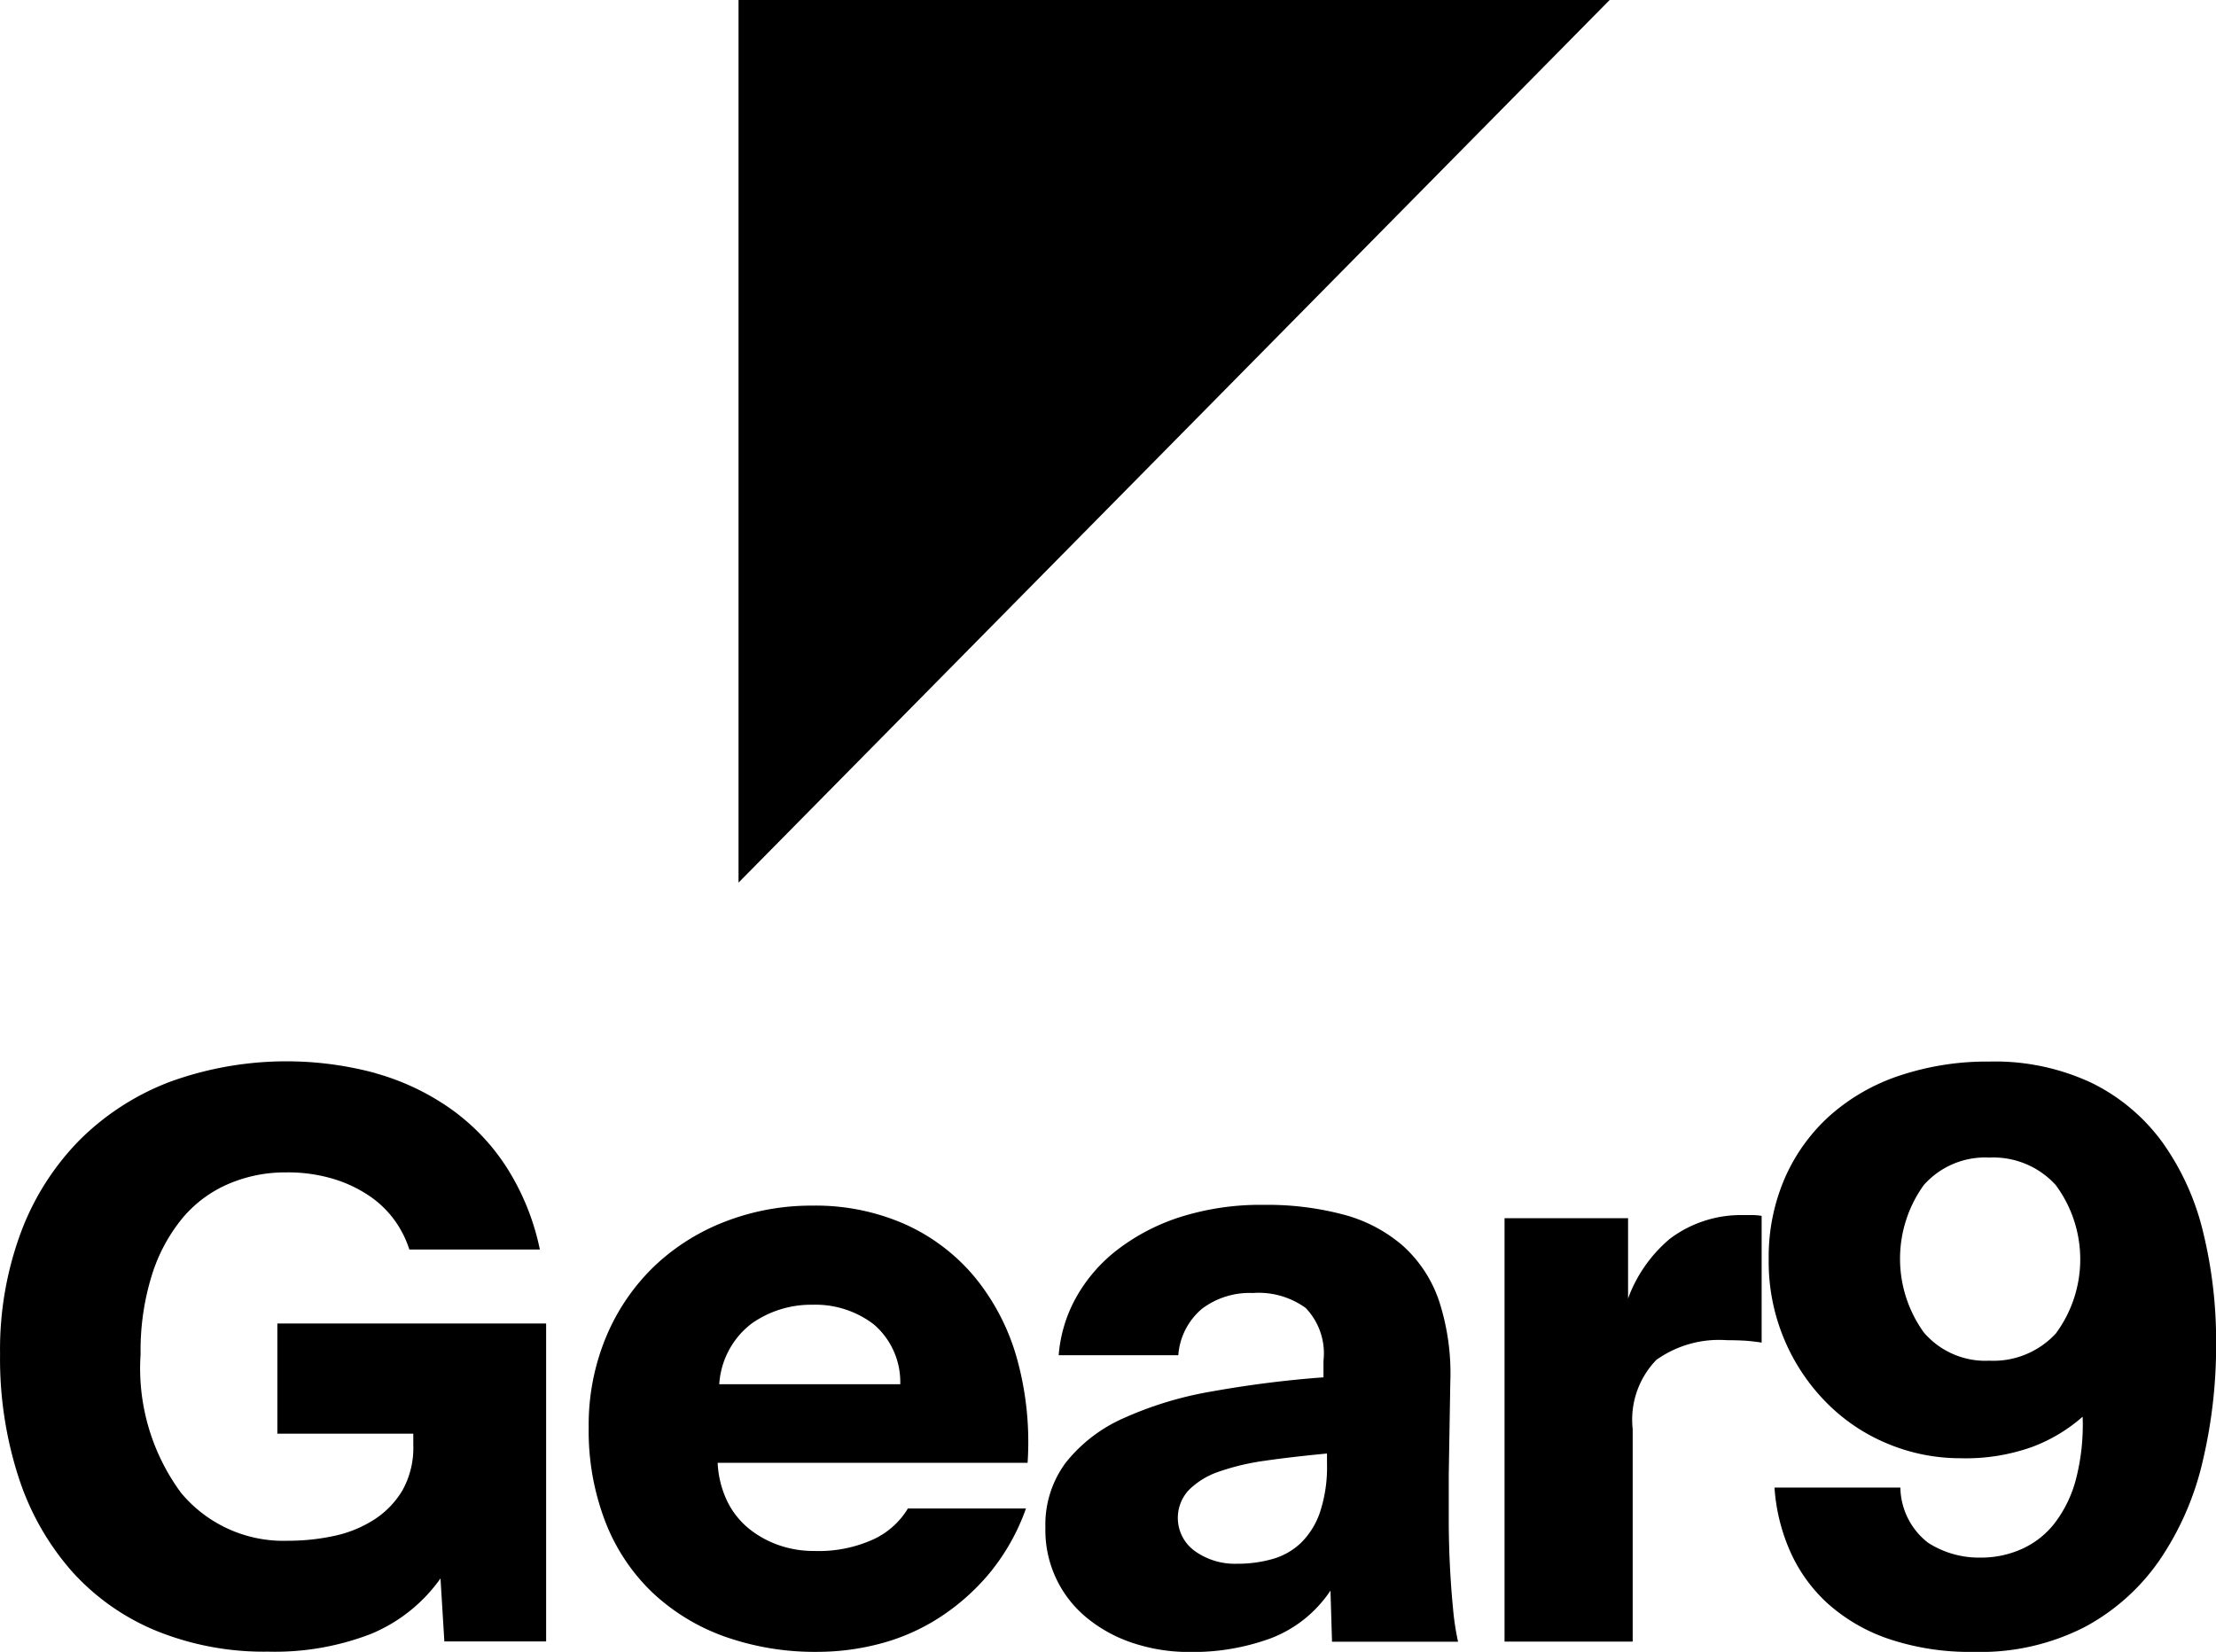 <svg id="Groupe_6089" data-name="Groupe 6089" xmlns="http://www.w3.org/2000/svg" width="66.213" height="49.365" viewBox="0 0 66.213 49.365">
  <g id="Groupe_32" data-name="Groupe 32" transform="translate(0 31.724)">
    <path id="Tracé_33" data-name="Tracé 33" d="M479.89,446.4a7.3,7.3,0,0,1,2.239,1.059,6.368,6.368,0,0,1,1.683,1.763,7.316,7.316,0,0,1,.987,2.446h-3.9a3.1,3.1,0,0,0-.429-.858,3.028,3.028,0,0,0-.743-.729,3.961,3.961,0,0,0-1.079-.518,4.73,4.73,0,0,0-1.439-.2,4.292,4.292,0,0,0-1.706.341,3.686,3.686,0,0,0-1.381,1.023,5.025,5.025,0,0,0-.916,1.706,7.561,7.561,0,0,0-.337,2.364,6.272,6.272,0,0,0,1.207,4.14,3.978,3.978,0,0,0,3.2,1.434,6.484,6.484,0,0,0,1.357-.141,3.589,3.589,0,0,0,1.2-.482,2.651,2.651,0,0,0,.859-.882,2.607,2.607,0,0,0,.325-1.364v-.33h-4.062v-3.293h8.031v9.5h-3.041l-.115-1.882a4.791,4.791,0,0,1-2.078,1.658,7.956,7.956,0,0,1-3.075.53,8.549,8.549,0,0,1-3.343-.624,6.926,6.926,0,0,1-2.518-1.776,7.947,7.947,0,0,1-1.589-2.8,11.485,11.485,0,0,1-.557-3.692,10.048,10.048,0,0,1,.626-3.646,7.837,7.837,0,0,1,1.752-2.752,7.681,7.681,0,0,1,2.7-1.74,10.205,10.205,0,0,1,6.139-.259Z" transform="translate(-468.668 -446.051)" fill="#000000"/>
    <path id="Tracé_34" data-name="Tracé 34" d="M500.168,461.749a6.658,6.658,0,0,1-1.5,1.329,6.14,6.14,0,0,1-1.764.777,7.345,7.345,0,0,1-1.869.246,8.073,8.073,0,0,1-2.785-.458,6.186,6.186,0,0,1-2.159-1.318,5.843,5.843,0,0,1-1.4-2.105,7.543,7.543,0,0,1-.5-2.822,6.836,6.836,0,0,1,.533-2.74,6.291,6.291,0,0,1,1.439-2.093,6.412,6.412,0,0,1,2.124-1.329,7.118,7.118,0,0,1,2.589-.47,6.607,6.607,0,0,1,2.785.564,5.8,5.8,0,0,1,2.078,1.588,6.666,6.666,0,0,1,1.253,2.434,9.336,9.336,0,0,1,.313,3.1h-9.261a2.97,2.97,0,0,0,.3,1.176,2.423,2.423,0,0,0,.661.812,2.994,2.994,0,0,0,.894.482,3.146,3.146,0,0,0,1.021.164,3.947,3.947,0,0,0,1.788-.352,2.358,2.358,0,0,0,1.021-.918h3.528A6.424,6.424,0,0,1,500.168,461.749Zm-7.113-7.456a2.476,2.476,0,0,0-.963,1.811H497.5a2.267,2.267,0,0,0-.789-1.788,2.865,2.865,0,0,0-1.834-.588A3.078,3.078,0,0,0,493.055,454.293Z" transform="translate(-470.601 -446.461)" fill="#000000"/>
    <path id="Tracé_35" data-name="Tracé 35" d="M511.113,453.821a2.4,2.4,0,0,0-1.578-.447,2.365,2.365,0,0,0-1.52.471,2.007,2.007,0,0,0-.708,1.388h-3.574a4.218,4.218,0,0,1,.51-1.706,4.669,4.669,0,0,1,1.231-1.435,6.146,6.146,0,0,1,1.891-.988,7.937,7.937,0,0,1,2.5-.364,8.865,8.865,0,0,1,2.39.294,4.441,4.441,0,0,1,1.764.93,3.894,3.894,0,0,1,1.079,1.646,7,7,0,0,1,.336,2.446l-.046,2.752v1.318q0,.705.034,1.387t.093,1.282a7.84,7.84,0,0,0,.151,1H511.9l-.046-1.528a3.744,3.744,0,0,1-1.776,1.423,6.754,6.754,0,0,1-2.426.412,5.322,5.322,0,0,1-1.67-.258,4.271,4.271,0,0,1-1.381-.741,3.38,3.38,0,0,1-1.265-2.716,3.1,3.1,0,0,1,.615-1.952,4.552,4.552,0,0,1,1.717-1.318,10.81,10.81,0,0,1,2.635-.8,32.418,32.418,0,0,1,3.342-.423V455.4A1.962,1.962,0,0,0,511.113,453.821Zm-1.195,4.563a7.031,7.031,0,0,0-1.4.33,2.319,2.319,0,0,0-.9.552,1.22,1.22,0,0,0,.186,1.822,2.053,2.053,0,0,0,1.253.377,3.832,3.832,0,0,0,1.068-.142,2.031,2.031,0,0,0,.847-.482,2.335,2.335,0,0,0,.569-.917,4.286,4.286,0,0,0,.209-1.447v-.306Q510.742,458.266,509.918,458.383Z" transform="translate(-472.1 -446.458)" fill="#000000"/>
    <path id="Tracé_36" data-name="Tracé 36" d="M525.686,454.826c-.154-.008-.317-.012-.487-.012a3.225,3.225,0,0,0-2.1.588,2.569,2.569,0,0,0-.708,2.07v6.35h-3.829V451.168h3.691v2.4a4.216,4.216,0,0,1,1.253-1.787,3.531,3.531,0,0,1,2.159-.706h.279a1.844,1.844,0,0,1,.3.024v3.787C526.027,454.853,525.841,454.833,525.686,454.826Z" transform="translate(-473.607 -446.488)" fill="#000000"/>
    <path id="Tracé_37" data-name="Tracé 37" d="M534.9,460.61a2.58,2.58,0,0,0,.975-.776,3.709,3.709,0,0,0,.627-1.3,6.488,6.488,0,0,0,.2-1.87,4.868,4.868,0,0,1-1.5.9,5.893,5.893,0,0,1-2.147.341,5.627,5.627,0,0,1-2.181-.435,5.541,5.541,0,0,1-1.834-1.235,5.978,5.978,0,0,1-1.718-4.28,5.921,5.921,0,0,1,.487-2.434,5.434,5.434,0,0,1,1.358-1.87,5.95,5.95,0,0,1,2.089-1.188,8.239,8.239,0,0,1,2.657-.412,6.79,6.79,0,0,1,3.076.646,5.74,5.74,0,0,1,2.112,1.788,7.7,7.7,0,0,1,1.206,2.682,13.638,13.638,0,0,1,.383,3.3,14.963,14.963,0,0,1-.406,3.551A8.706,8.706,0,0,1,539,460.951a6.355,6.355,0,0,1-2.24,2,6.827,6.827,0,0,1-3.3.741,7.625,7.625,0,0,1-2.553-.388,5.275,5.275,0,0,1-1.822-1.058,4.653,4.653,0,0,1-1.125-1.565,5.637,5.637,0,0,1-.465-1.9h3.761a2.131,2.131,0,0,0,.823,1.646,2.805,2.805,0,0,0,1.567.447A2.963,2.963,0,0,0,534.9,460.61Zm1-10.867a2.519,2.519,0,0,0-1.985-.823,2.447,2.447,0,0,0-1.96.823,3.768,3.768,0,0,0,0,4.4,2.417,2.417,0,0,0,1.96.847,2.539,2.539,0,0,0,1.985-.812,3.728,3.728,0,0,0,0-4.434Z" transform="translate(-474.474 -446.051)" fill="#000000"/>
  </g>
  <path id="Tracé_38" data-name="Tracé 38" d="M493.16,437.683V411.307h26.028Z" transform="translate(-471.093 -411.307)" fill="#000000"/>
</svg>
